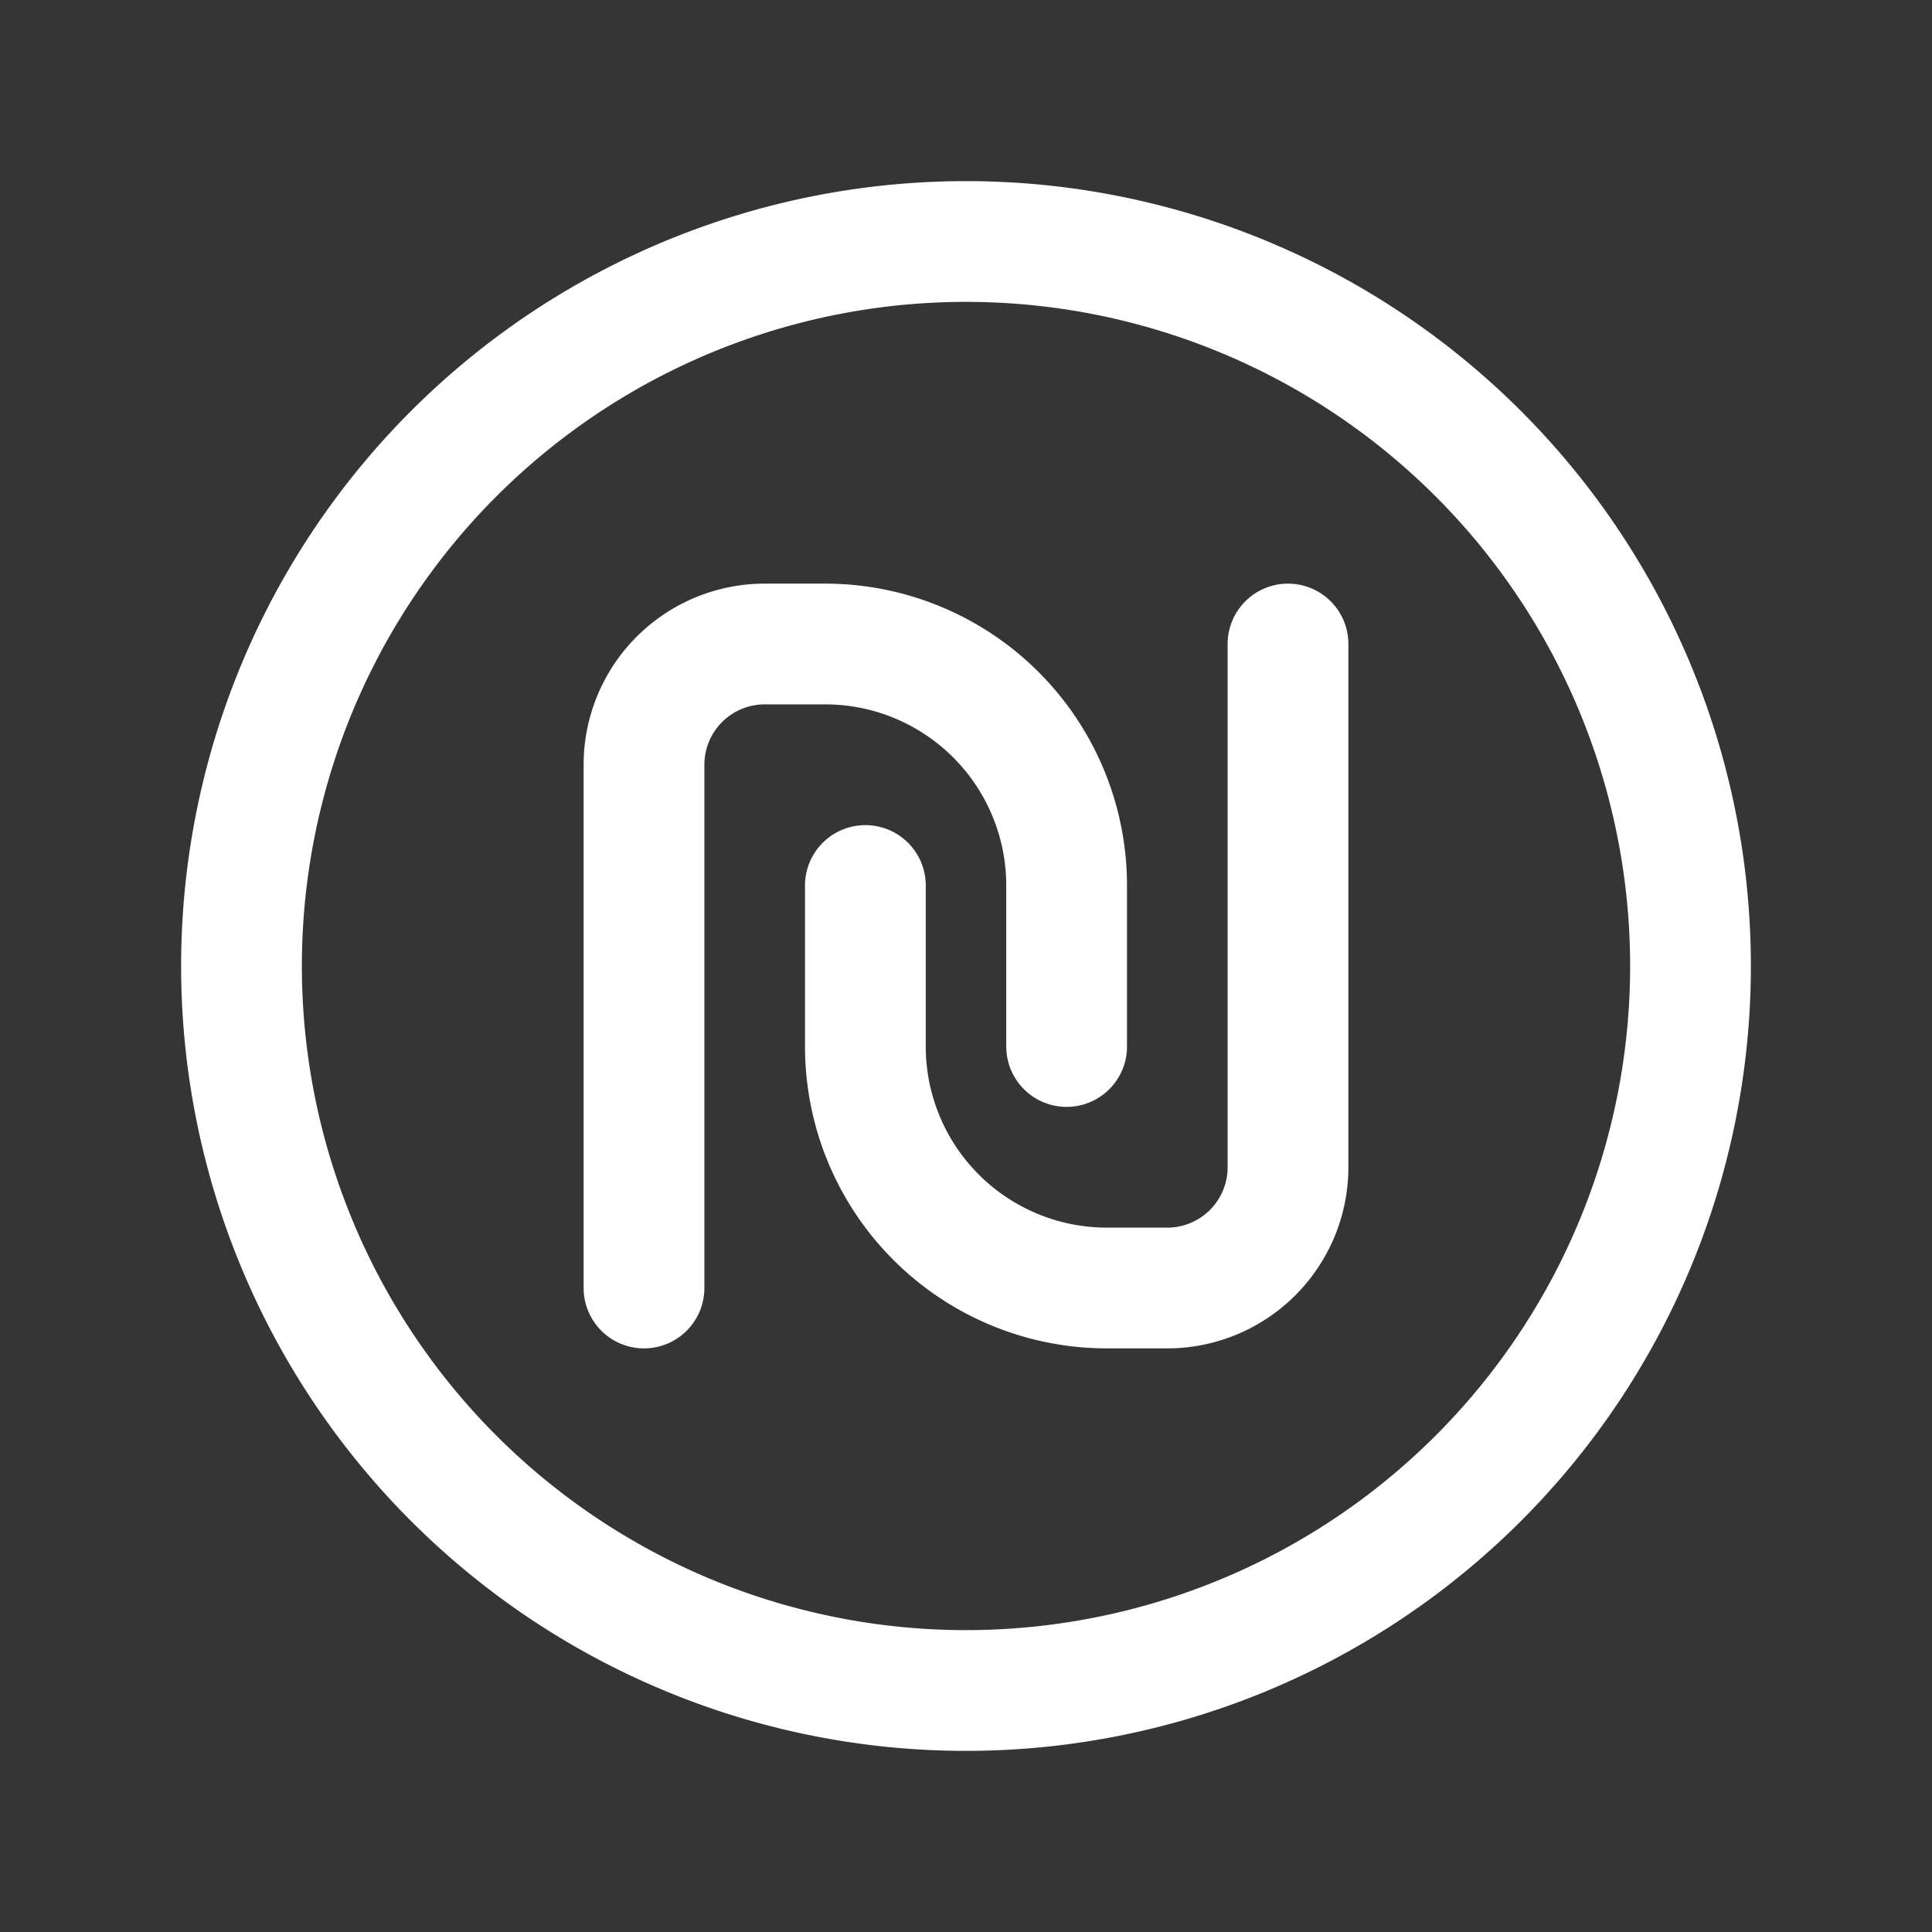 <svg xmlns="http://www.w3.org/2000/svg" width="24" height="24" fill="none"><rect width="100%" height="100%" fill="#333333" stroke="none"/><path fill="#fff" fill-opacity=".01" d="M24 0v24H0V0z"/><path stroke="#FFFFFF" stroke-linecap="round" stroke-linejoin="round" stroke-width="1.5" d="M8 16V9.5A1.5 1.5 0 0 1 9.5 8h.75a3 3 0 0 1 3 3v2M16 8v6.5a1.5 1.5 0 0 1-1.5 1.5h-.75a3 3 0 0 1-3-3v-2M21 12a9 9 0 1 1-18 0 9 9 0 0 1 18 0"/></svg>